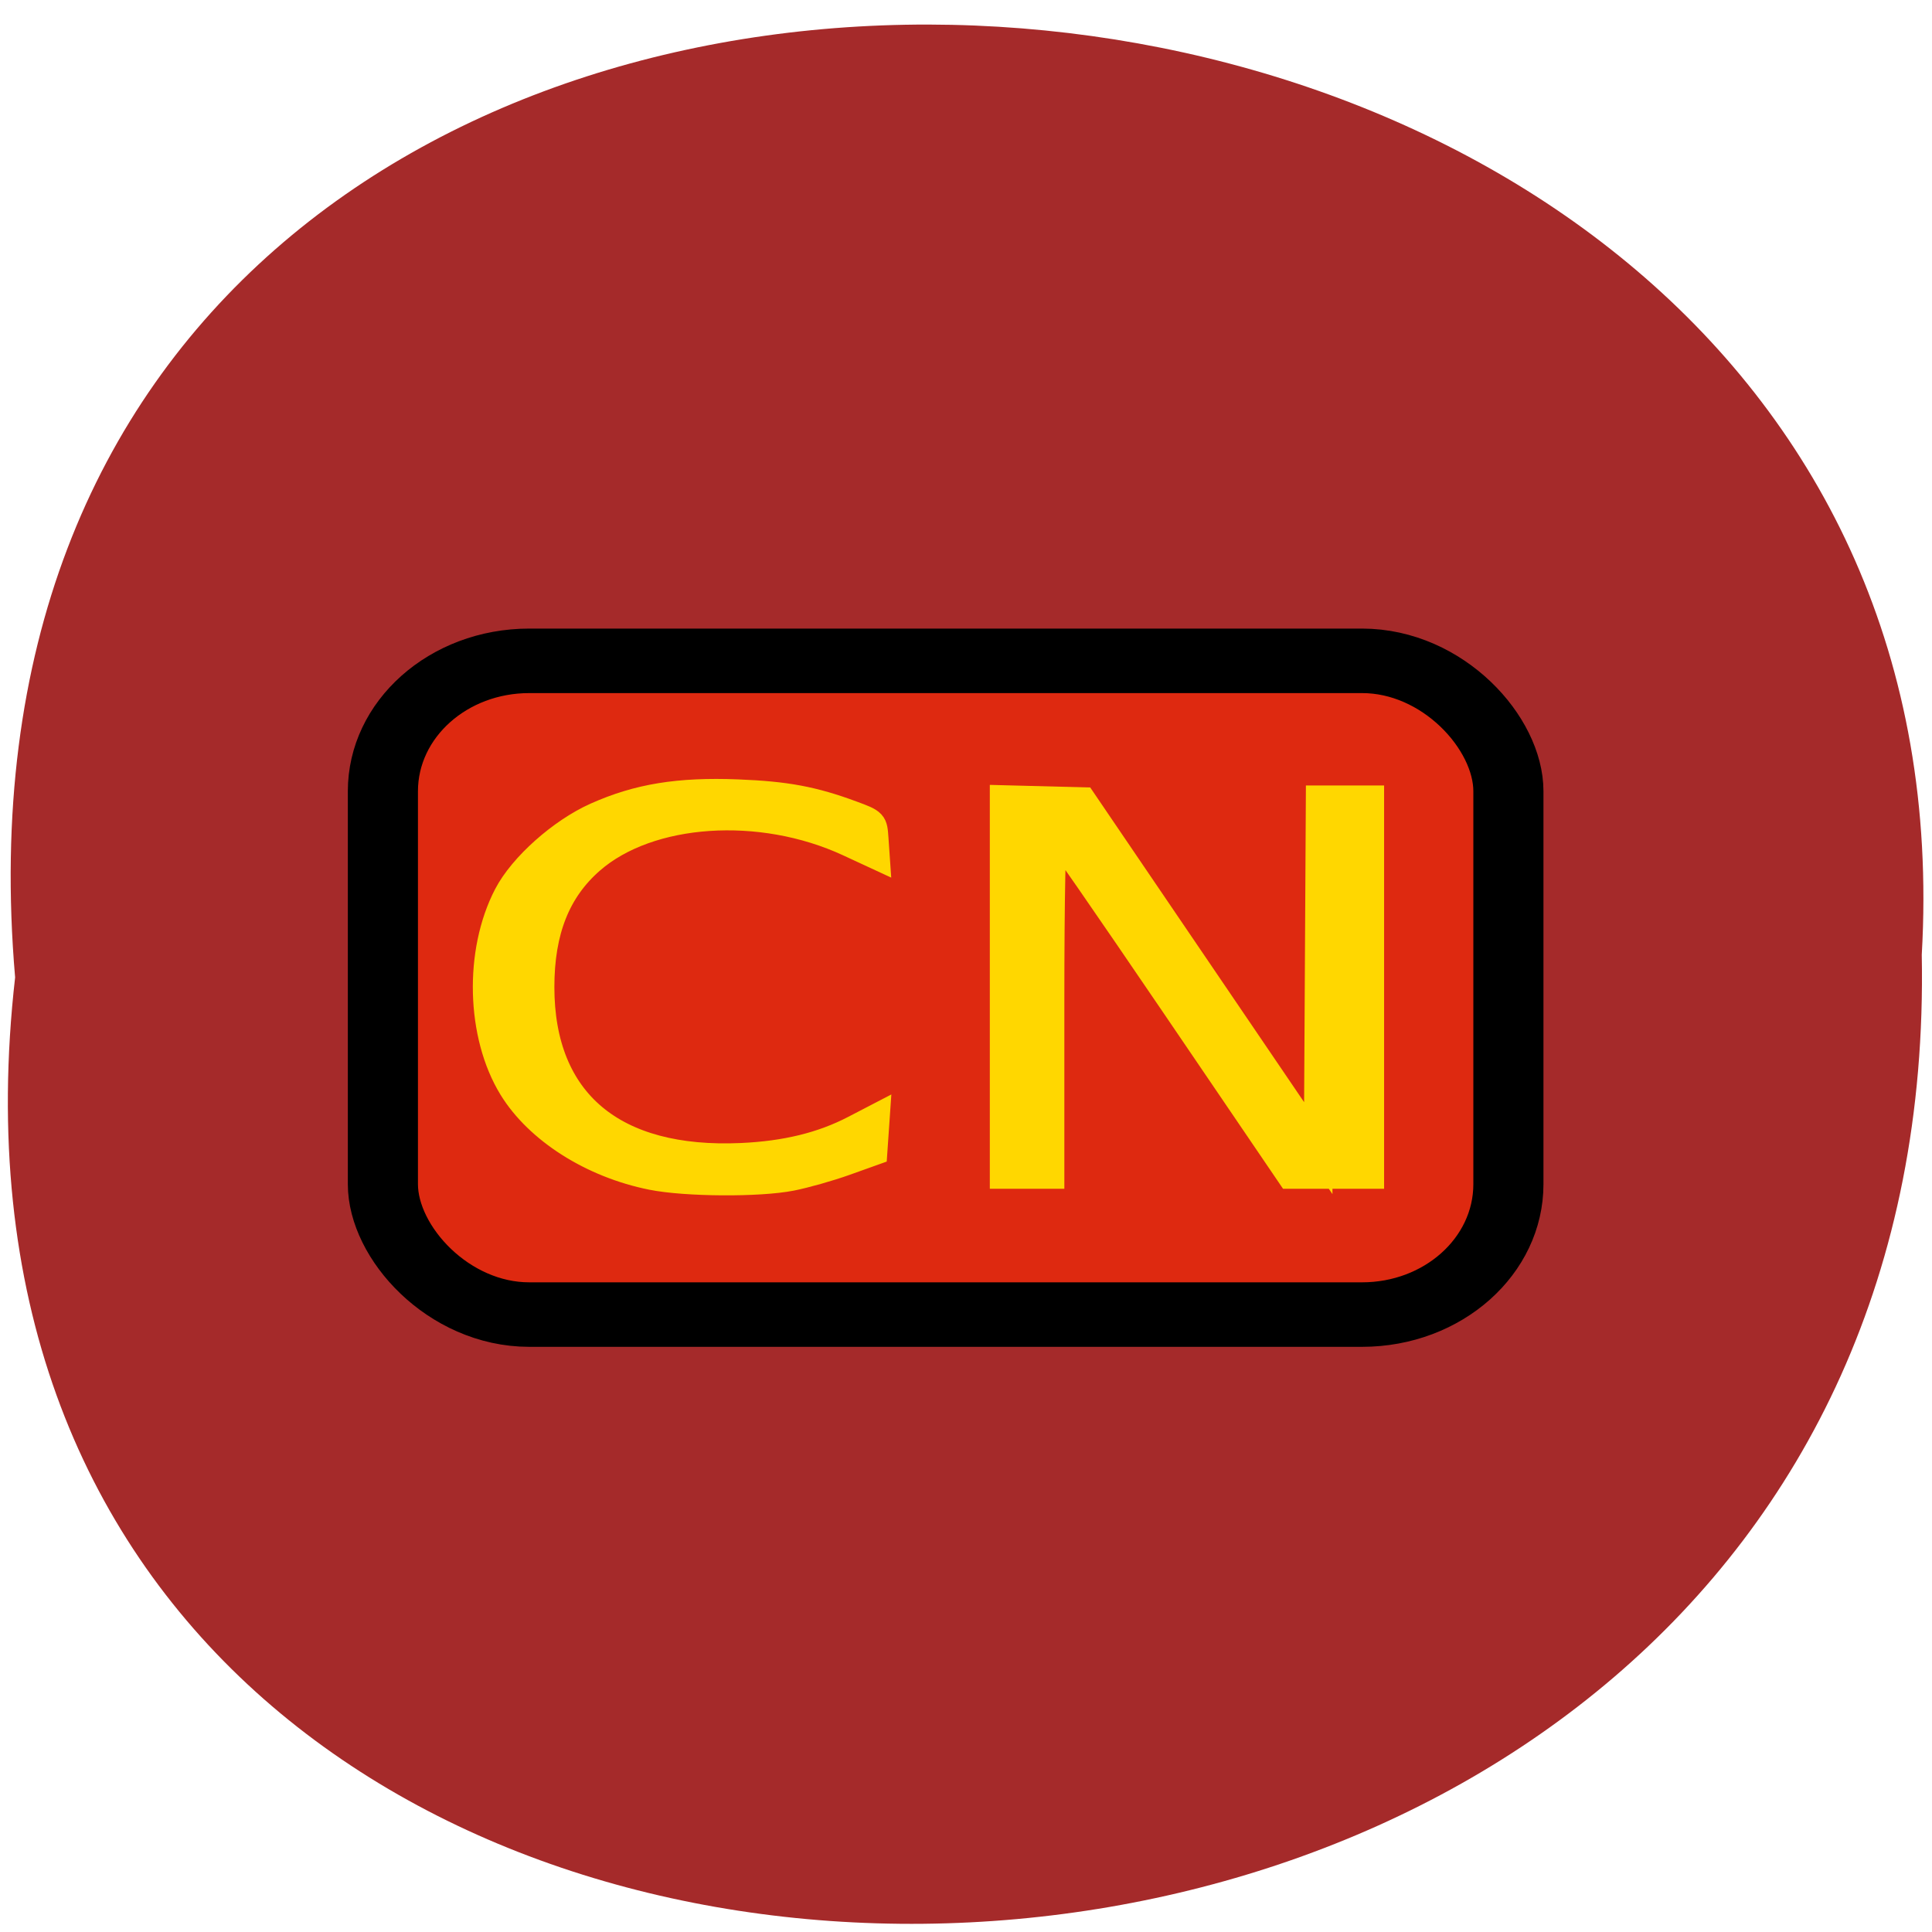 <svg xmlns="http://www.w3.org/2000/svg" xmlns:xlink="http://www.w3.org/1999/xlink" viewBox="0 0 256 256"><defs><path d="m 245.46 129.52 l -97.89 -96.9 c -5.556 -5.502 -16.222 -11.873 -23.7 -14.16 l -39.518 -12.08 c -7.479 -2.286 -18.1 0.391 -23.599 5.948 l -13.441 13.578 c -5.5 5.559 -14.502 14.653 -20 20.21 l -13.44 13.579 c -5.5 5.558 -8.07 16.206 -5.706 23.658 l 12.483 39.39 c 2.363 7.456 8.843 18.06 14.399 23.556 l 97.89 96.9 c 5.558 5.502 14.605 5.455 20.1 -0.101 l 36.26 -36.63 c 5.504 -5.559 14.503 -14.651 20 -20.21 l 36.26 -36.629 c 5.502 -5.56 5.455 -14.606 -0.101 -20.11 z m -178.09 -50.74 c -7.198 0 -13.03 -5.835 -13.03 -13.03 0 -7.197 5.835 -13.03 13.03 -13.03 7.197 0 13.03 5.835 13.03 13.03 -0.001 7.198 -5.836 13.03 -13.03 13.03 z" id="0"/><use id="1" xlink:href="#0"/><clipPath id="2"><use xlink:href="#0"/></clipPath><clipPath clip-path="url(#2)"><use xlink:href="#1"/></clipPath><clipPath clip-path="url(#2)"><use xlink:href="#1"/></clipPath></defs><g fill="#a52a2a" color="#000"><path d="m 128.42 795.13 c 168.87 -19.553 166.53 260.33 -3.01 257.01 -157.67 9.224 -171.9 -272.26 3.01 -257.01 z" transform="matrix(0 1 0.983 0 -779.61 1.093)"/></g><g transform="matrix(13.273 0 0 12.211 46.09 83.29)" stroke="#000"><rect rx="1.461" stroke-miterlimit="10" y="0.35" x="0.35" height="7.094" width="11.236" ry="1.415" fill="#de2910" stroke-linejoin="round" stroke-width="0.7"/><g fill="#ffd700" stroke="#ffd700" stroke-width="4" transform="matrix(0.072 0 0 0.073 -2.99 -5.453)"><path d="m 132.54 127.98 v -27.992 l 5.402 0.15 l 5.402 0.15 l 16.37 25.822 l 16.37 25.822 l 0.137 -25.954 l 0.137 -25.954 h 3.426 h 3.426 v 27.974 v 27.974 h -5.456 h -5.456 l -16.234 -25.598 c -8.929 -14.08 -16.449 -25.731 -16.711 -25.894 -0.283 -0.175 -0.478 10.283 -0.478 25.598 v 25.894 h -3.167 h -3.167 v -27.992 z"/><path d="m 83.73 156.15 c -8.23 -1.763 -15.69 -6.848 -19.297 -13.152 -4.493 -7.852 -4.785 -20.258 -0.677 -28.715 2.094 -4.311 7.478 -9.457 12.312 -11.768 5.795 -2.771 11.369 -3.743 19.49 -3.4 6.719 0.285 10.385 1.018 15.792 3.158 2.983 1.181 2.983 1.181 3.142 3.645 l 0.159 2.464 l -3.59 -1.783 c -12.249 -6.085 -27.859 -4.95 -35.945 2.613 -4.723 4.418 -6.951 10.437 -6.951 18.784 0 16.988 10.05 26.04 27.958 25.17 6.178 -0.299 11.252 -1.629 15.732 -4.124 l 2.801 -1.56 l -0.162 2.518 l -0.162 2.518 l -3.957 1.517 c -2.176 0.834 -5.501 1.844 -7.389 2.245 -4.452 0.944 -14.565 0.876 -19.258 -0.13 z"/></g></g></svg>